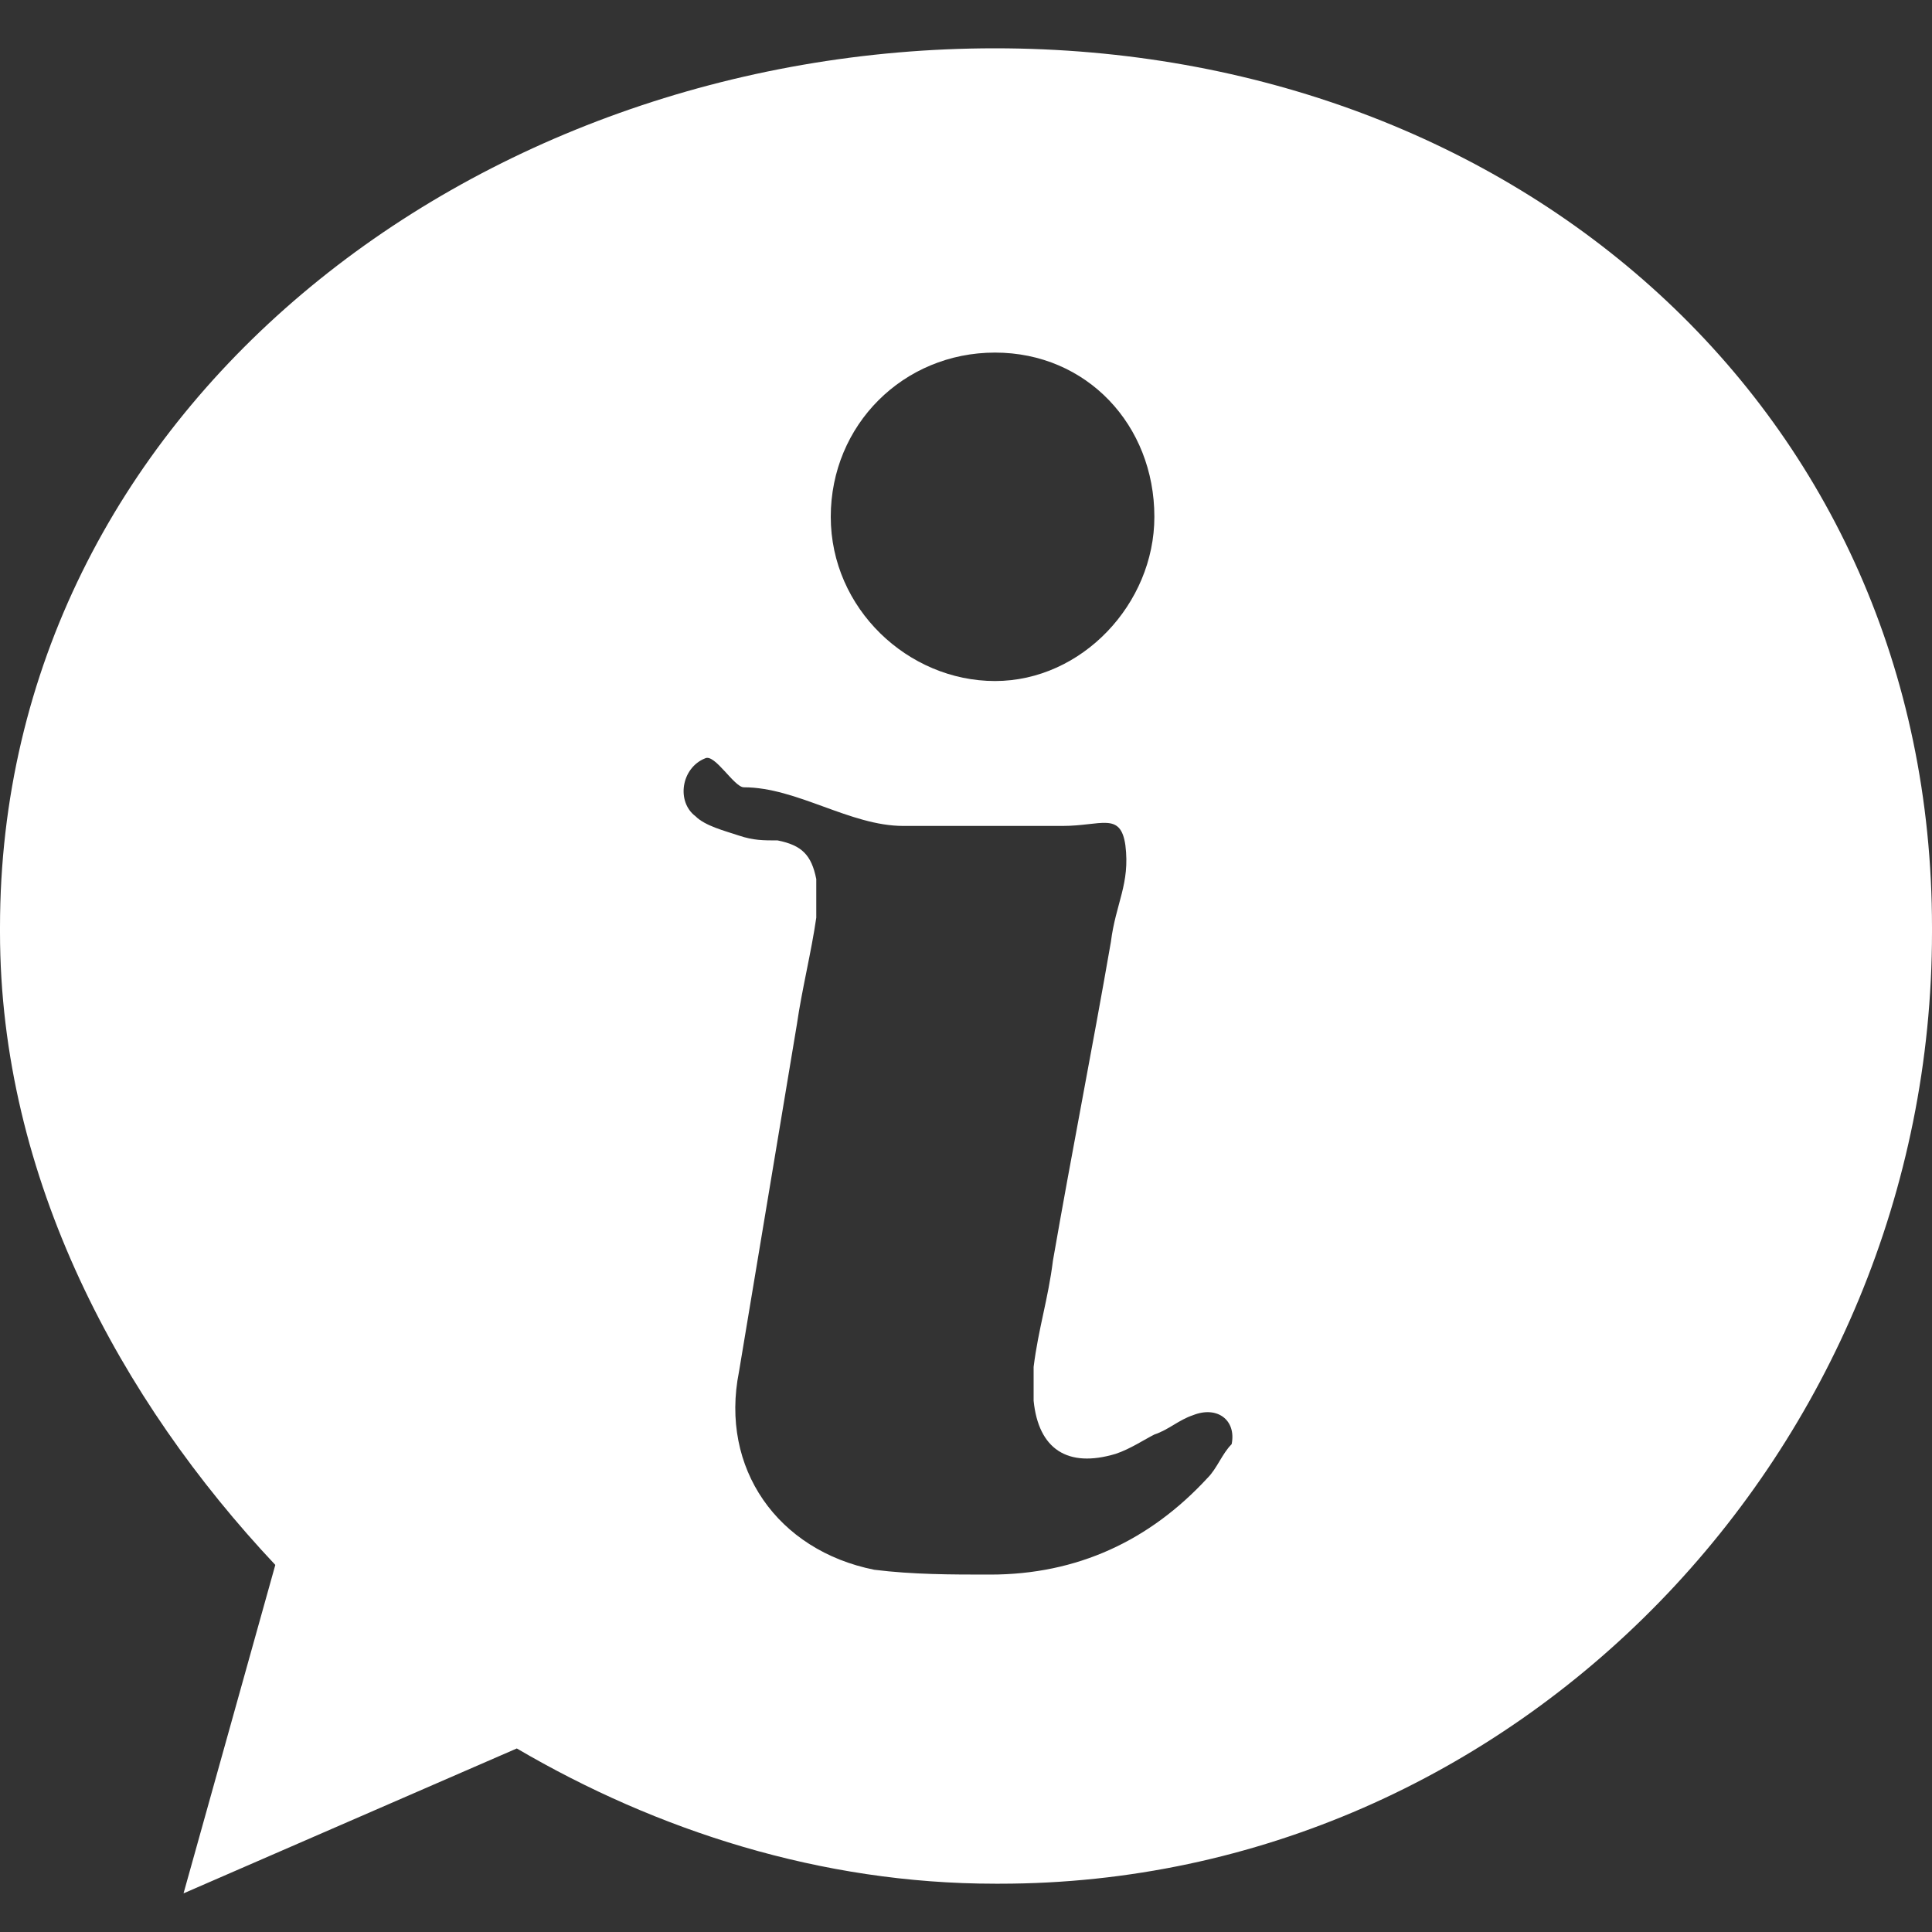 <?xml version="1.0" encoding="utf-8"?>
<svg version="1.1"  xmlns="http://www.w3.org/2000/svg" xmlns:xlink="http://www.w3.org/1999/xlink" x="0px" y="0px" width="40px" height="40px"
	 viewBox="0 0 40 40" enable-background="new 0 0 40 40" xml:space="preserve">
<rect x="0" y="0" width="40" height="40" fill="#333333" stroke="none"/>
<g id="Lag_1">
	<path fill="#FFFFFF" d="M20.6,1L20.6,1C9.8,1,0,8.5,0,19.2v0.1c0,5.1,2.5,9.7,5.7,13.1l-1.9,6.8l6.9-3c2.9,1.7,6.3,2.8,9.9,2.8h0.1
		C31.4,39,40,30,40,19.3v-0.1C40,8.5,31.4,1,20.6,1z M20.6,7.3c1.9,0,3.3,1.5,3.3,3.4c0,1.8-1.5,3.4-3.3,3.4c-1.8,0-3.4-1.5-3.4-3.4
		C17.2,8.8,18.7,7.3,20.6,7.3z M25,30.6c-1.2,1.3-2.7,2-4.5,2c-0.8,0-1.6,0-2.4-0.1c-2-0.4-3.2-2.1-2.8-4.1c0.4-2.4,0.8-4.8,1.2-7.2
		c0.1-0.7,0.3-1.5,0.4-2.2c0-0.3,0-0.6,0-0.8c-0.1-0.5-0.3-0.7-0.8-0.8c-0.3,0-0.5,0-0.8-0.1c-0.3-0.1-0.7-0.2-0.9-0.4
		c-0.4-0.3-0.3-1,0.2-1.2c0.2-0.1,0.6,0.6,0.8,0.6c1.1,0,2.2,0.8,3.3,0.8H22c0.8,0,1.2-0.3,1.3,0.4c0.1,0.8-0.2,1.2-0.3,2
		c-0.4,2.3-0.8,4.3-1.2,6.6c-0.1,0.8-0.3,1.4-0.4,2.2c0,0.2,0,0.4,0,0.7c0.1,1,0.7,1.4,1.7,1.1c0.3-0.1,0.6-0.3,0.8-0.4
		c0.3-0.1,0.5-0.3,0.8-0.4c0.5-0.2,0.9,0.1,0.8,0.6C25.3,30.1,25.2,30.4,25,30.6z"/>
</g>
<g id="tekst">
</g>
</svg>
